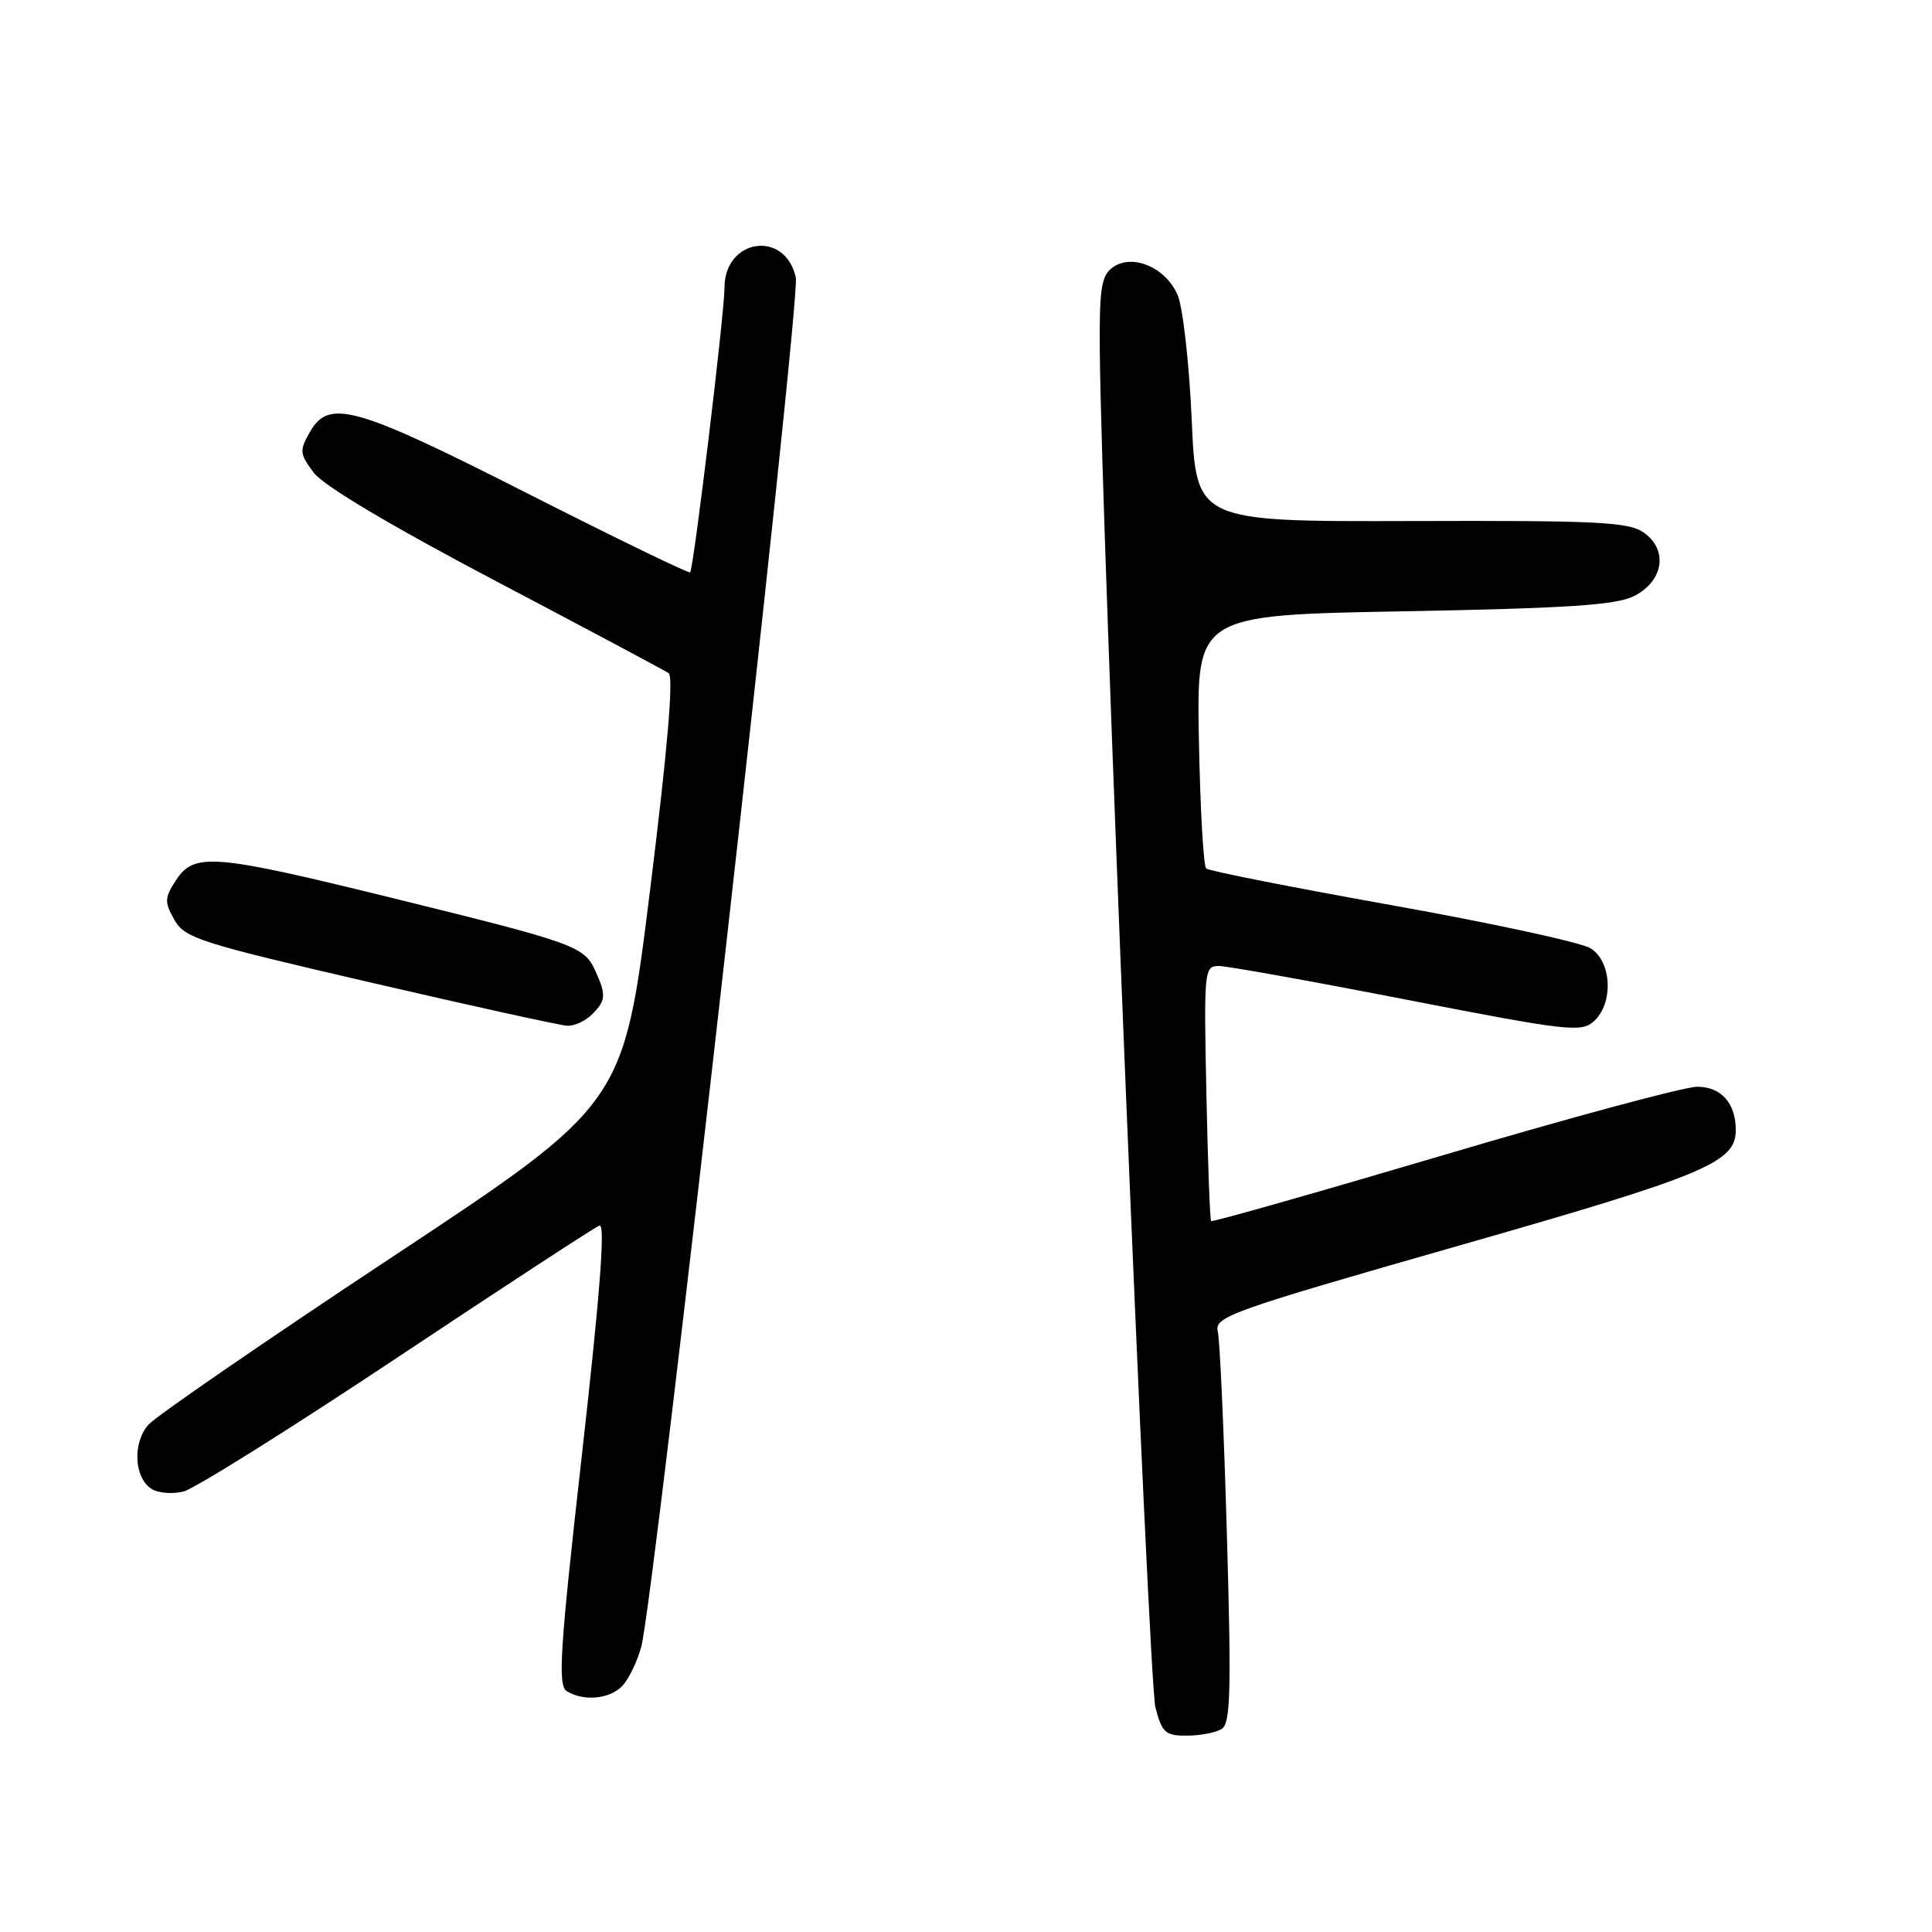 <?xml version="1.0" encoding="UTF-8" standalone="no"?>
<!DOCTYPE svg PUBLIC "-//W3C//DTD SVG 1.1//EN" "http://www.w3.org/Graphics/SVG/1.1/DTD/svg11.dtd" >
<svg xmlns="http://www.w3.org/2000/svg" xmlns:xlink="http://www.w3.org/1999/xlink" version="1.1" viewBox="0 0 256 256">
 <g >
 <path fill="currentColor"
d=" M 161.89 229.09 C 163.05 228.35 163.17 224.07 162.57 203.35 C 162.18 189.68 161.64 177.56 161.36 176.42 C 160.90 174.47 163.01 173.72 193.18 165.09 C 225.96 155.73 230.00 154.04 230.00 149.76 C 230.00 146.17 228.07 144.00 224.88 144.00 C 223.20 144.00 208.09 148.07 191.29 153.05 C 174.50 158.02 160.63 161.96 160.48 161.80 C 160.32 161.63 160.04 153.96 159.85 144.75 C 159.51 128.55 159.57 128.00 161.50 128.00 C 162.60 128.00 173.83 130.02 186.45 132.48 C 207.75 136.62 209.53 136.83 211.20 135.32 C 213.83 132.94 213.58 127.40 210.75 125.65 C 209.51 124.88 197.70 122.32 184.50 119.96 C 171.30 117.60 160.20 115.41 159.83 115.08 C 159.46 114.76 159.03 107.08 158.86 98.00 C 158.55 81.50 158.55 81.50 186.02 81.00 C 207.71 80.60 214.13 80.18 216.50 78.99 C 220.43 77.02 221.08 72.87 217.81 70.57 C 215.80 69.16 211.75 68.96 187.00 69.04 C 158.50 69.12 158.50 69.12 157.91 55.65 C 157.58 48.23 156.75 40.81 156.06 39.15 C 154.53 35.45 150.03 33.53 147.41 35.45 C 145.93 36.53 145.66 38.28 145.73 46.52 C 145.91 69.51 152.20 222.83 153.10 226.25 C 153.98 229.61 154.42 230.00 157.29 229.98 C 159.06 229.98 161.13 229.57 161.89 229.09 Z  M 82.40 223.46 C 83.25 222.61 84.41 220.24 84.97 218.21 C 86.67 212.08 106.11 39.79 105.45 36.77 C 104.05 30.42 96.00 31.58 96.00 38.13 C 96.00 41.47 91.92 75.28 91.45 75.84 C 91.29 76.02 81.69 71.36 70.11 65.49 C 47.11 53.81 43.60 52.81 41.09 57.20 C 39.65 59.71 39.69 60.11 41.57 62.63 C 42.86 64.35 51.74 69.64 65.58 76.93 C 77.67 83.29 88.02 88.81 88.59 89.19 C 89.28 89.66 88.47 99.15 86.12 118.09 C 82.62 146.29 82.62 146.29 52.06 166.50 C 35.25 177.62 20.68 187.64 19.68 188.77 C 17.53 191.18 17.76 195.83 20.10 197.30 C 20.97 197.85 22.88 198.00 24.32 197.63 C 25.77 197.27 38.51 189.29 52.62 179.90 C 66.73 170.51 78.80 162.63 79.43 162.39 C 80.23 162.08 79.51 171.43 77.13 192.56 C 74.19 218.59 73.89 223.32 75.09 224.08 C 77.27 225.45 80.69 225.16 82.40 223.46 Z  M 78.43 134.43 C 80.30 132.56 80.35 131.87 78.87 128.61 C 77.40 125.38 76.16 124.94 52.11 119.02 C 28.28 113.15 25.74 112.94 23.33 116.62 C 21.80 118.96 21.77 119.50 23.10 121.87 C 24.47 124.31 26.38 124.92 49.04 130.17 C 62.49 133.29 74.26 135.88 75.18 135.92 C 76.10 135.96 77.56 135.29 78.43 134.43 Z "/>
</g>
</svg>